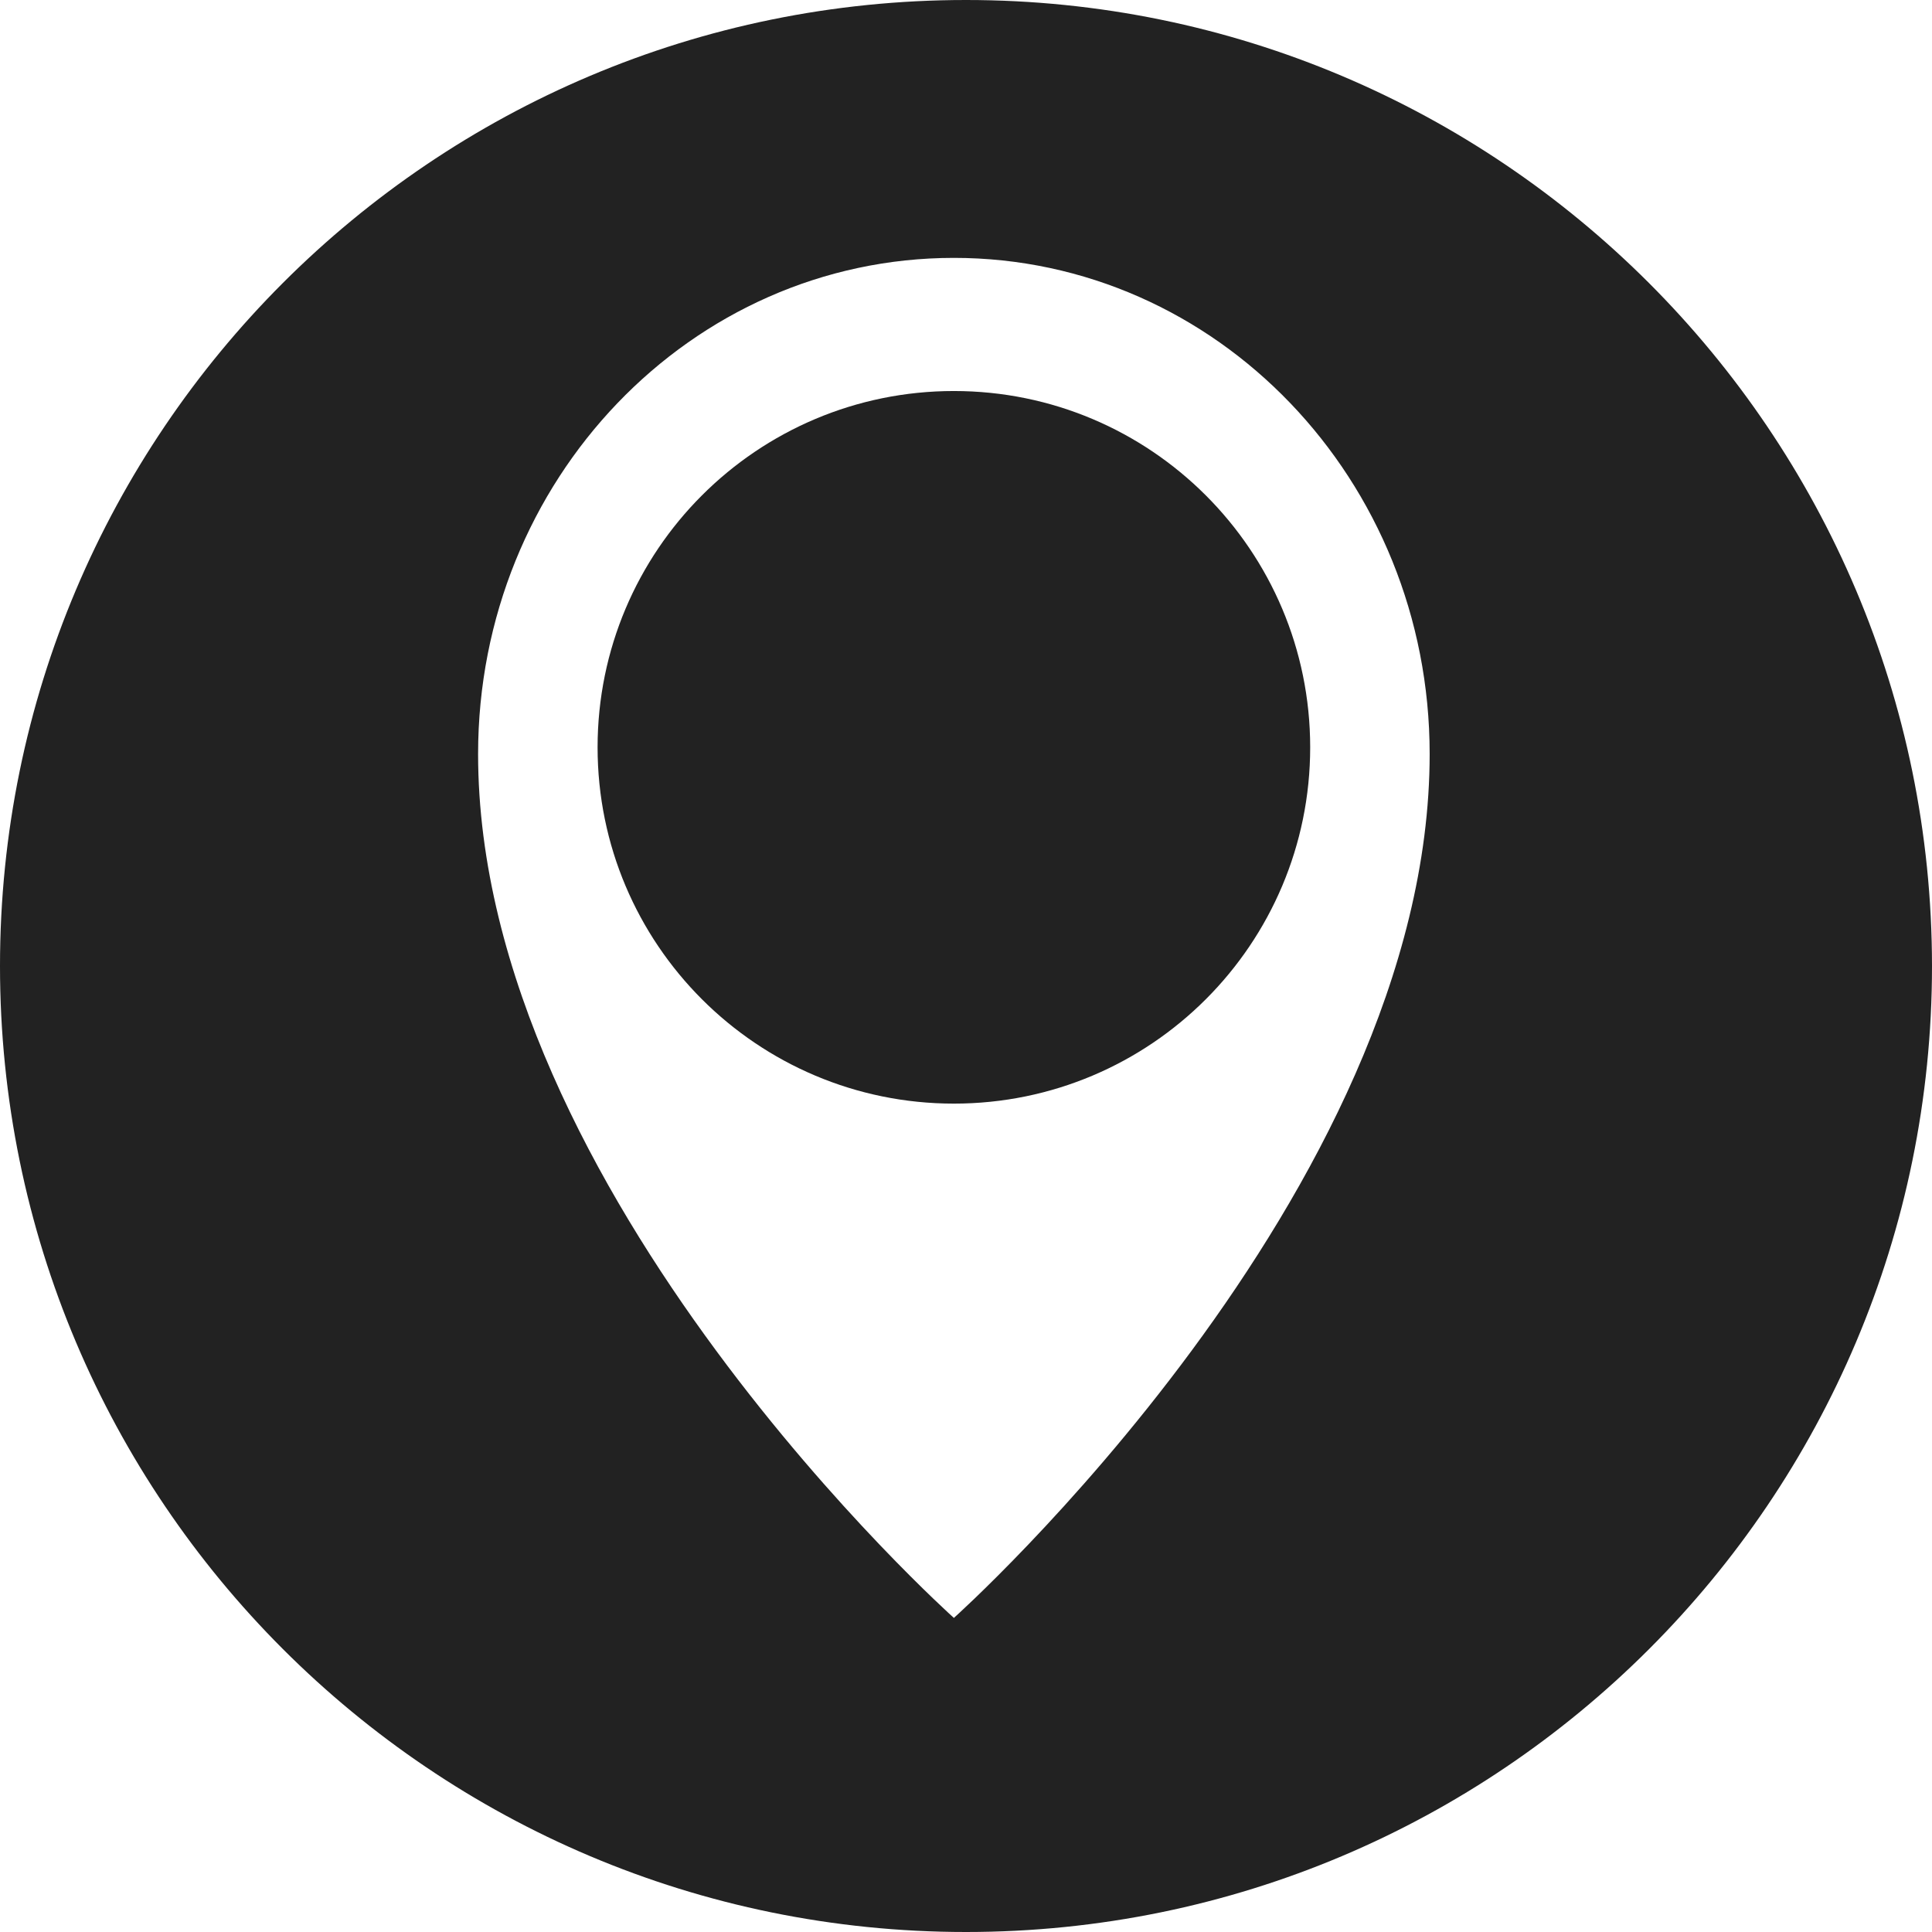 <svg width="100" height="100" viewBox="0 0 100 100" fill="none" xmlns="http://www.w3.org/2000/svg">
<path fill-rule="evenodd" clip-rule="evenodd" d="M50 0C22.384 0 0 22.384 0 50C0 77.616 22.384 100 50 100C77.616 100 100 77.616 100 50C99.987 22.384 77.603 0 50 0ZM49.373 83.743C49.373 83.743 24.746 61.733 24.746 39.028C24.746 24.84 35.772 13.348 49.373 13.348C62.974 13.348 73.999 24.84 73.999 39.028C73.999 61.733 49.373 83.743 49.373 83.743Z" fill="#222222"/>
<path d="M49.373 55.123C58.453 55.123 65.815 47.762 65.815 38.681C65.815 29.601 58.453 22.239 49.373 22.239C40.292 22.239 32.931 29.601 32.931 38.681C32.931 47.762 40.292 55.123 49.373 55.123Z" fill="#222222" stroke="#222222" stroke-width="4"/>
</svg>
